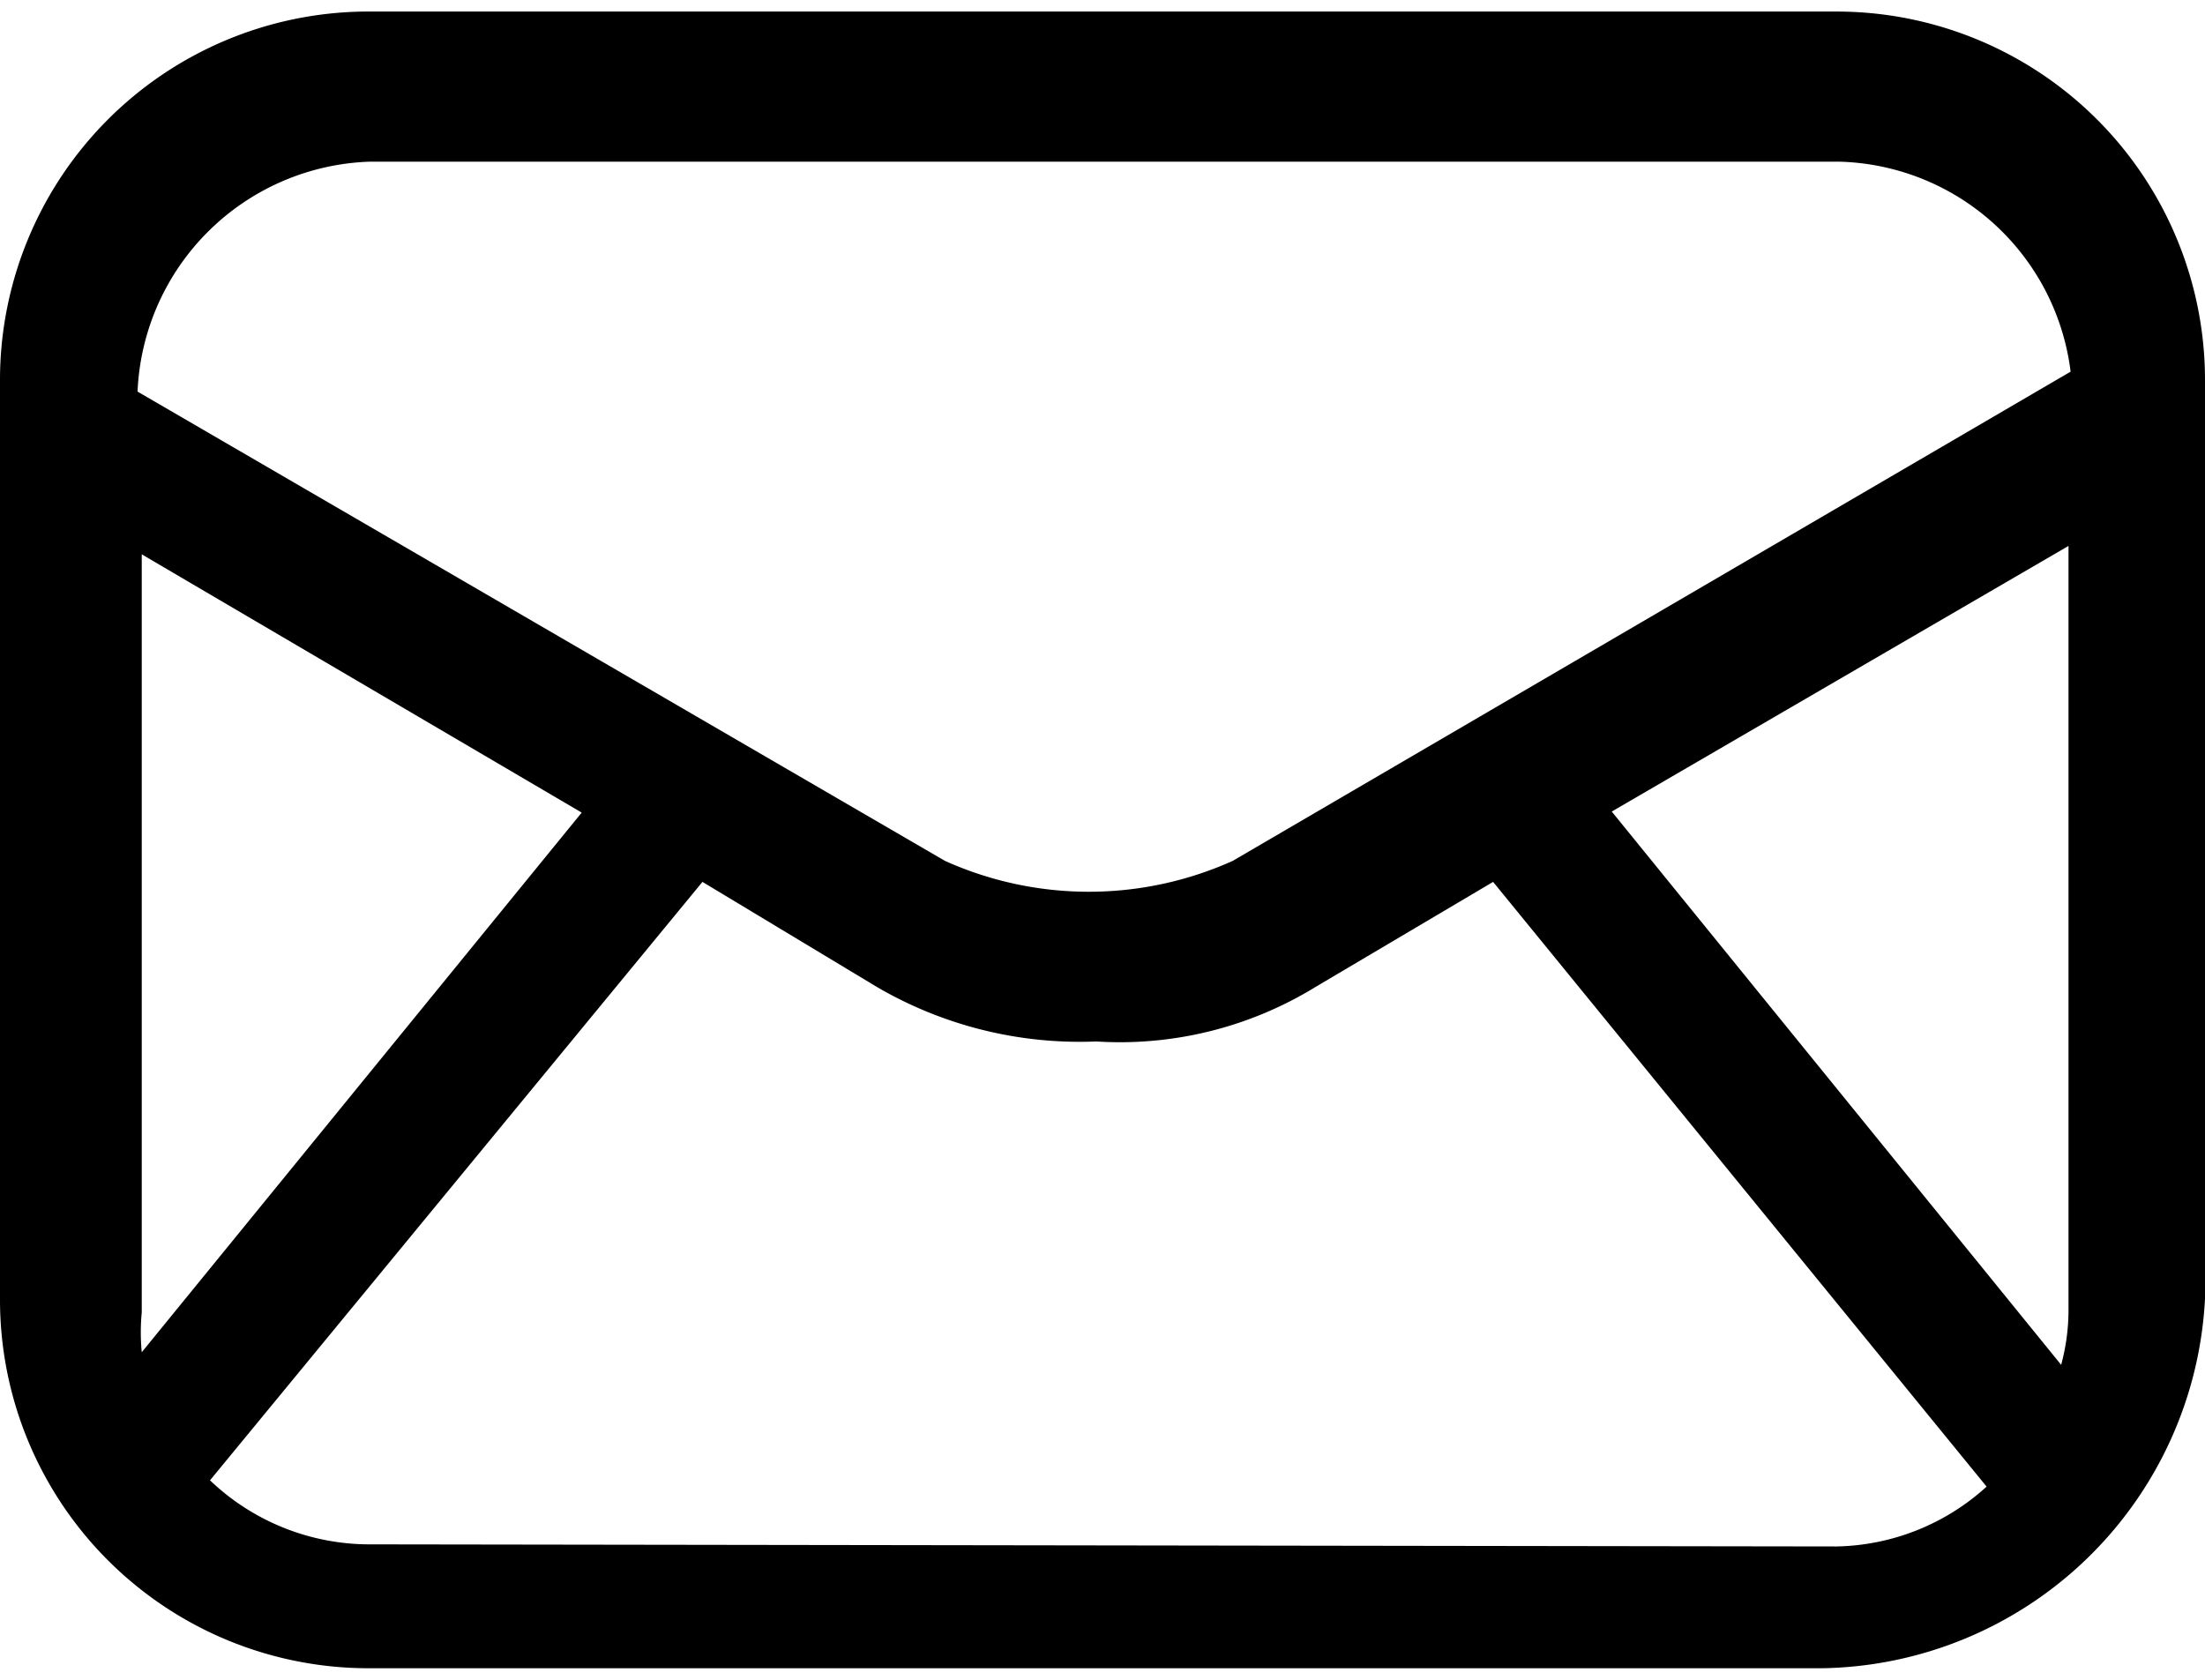 <svg id="Слой_1" data-name="Слой 1" xmlns="http://www.w3.org/2000/svg" viewBox="0 0 21 16"><title>Монтажная область 7</title><path d="M17.48.11h-14A3.51,3.51,0,0,0,0,3.63v8.74a3.51,3.51,0,0,0,3.52,3.52H17.35A3.71,3.71,0,0,0,21,12.37V3.63A3.51,3.51,0,0,0,17.48.11ZM19.63,13,15.35,7.73,19.7,5.2v7.3A2,2,0,0,1,19.63,13ZM3.52,1.54h14a2.28,2.28,0,0,1,2.2,2L11.74,8.2A3.34,3.34,0,0,1,9,8.2L1.31,3.73A2.29,2.29,0,0,1,3.52,1.54ZM1.35,12.88a2,2,0,0,1,0-.38V5.28L5.54,7.74Zm2.18,1.83A2.2,2.2,0,0,1,2,14.1L6.69,8.4l1.66,1a3.83,3.83,0,0,0,2.09.52,3.56,3.56,0,0,0,2.09-.52l1.69-1,4.7,5.76a2.18,2.18,0,0,1-1.43.57Z"/></svg>